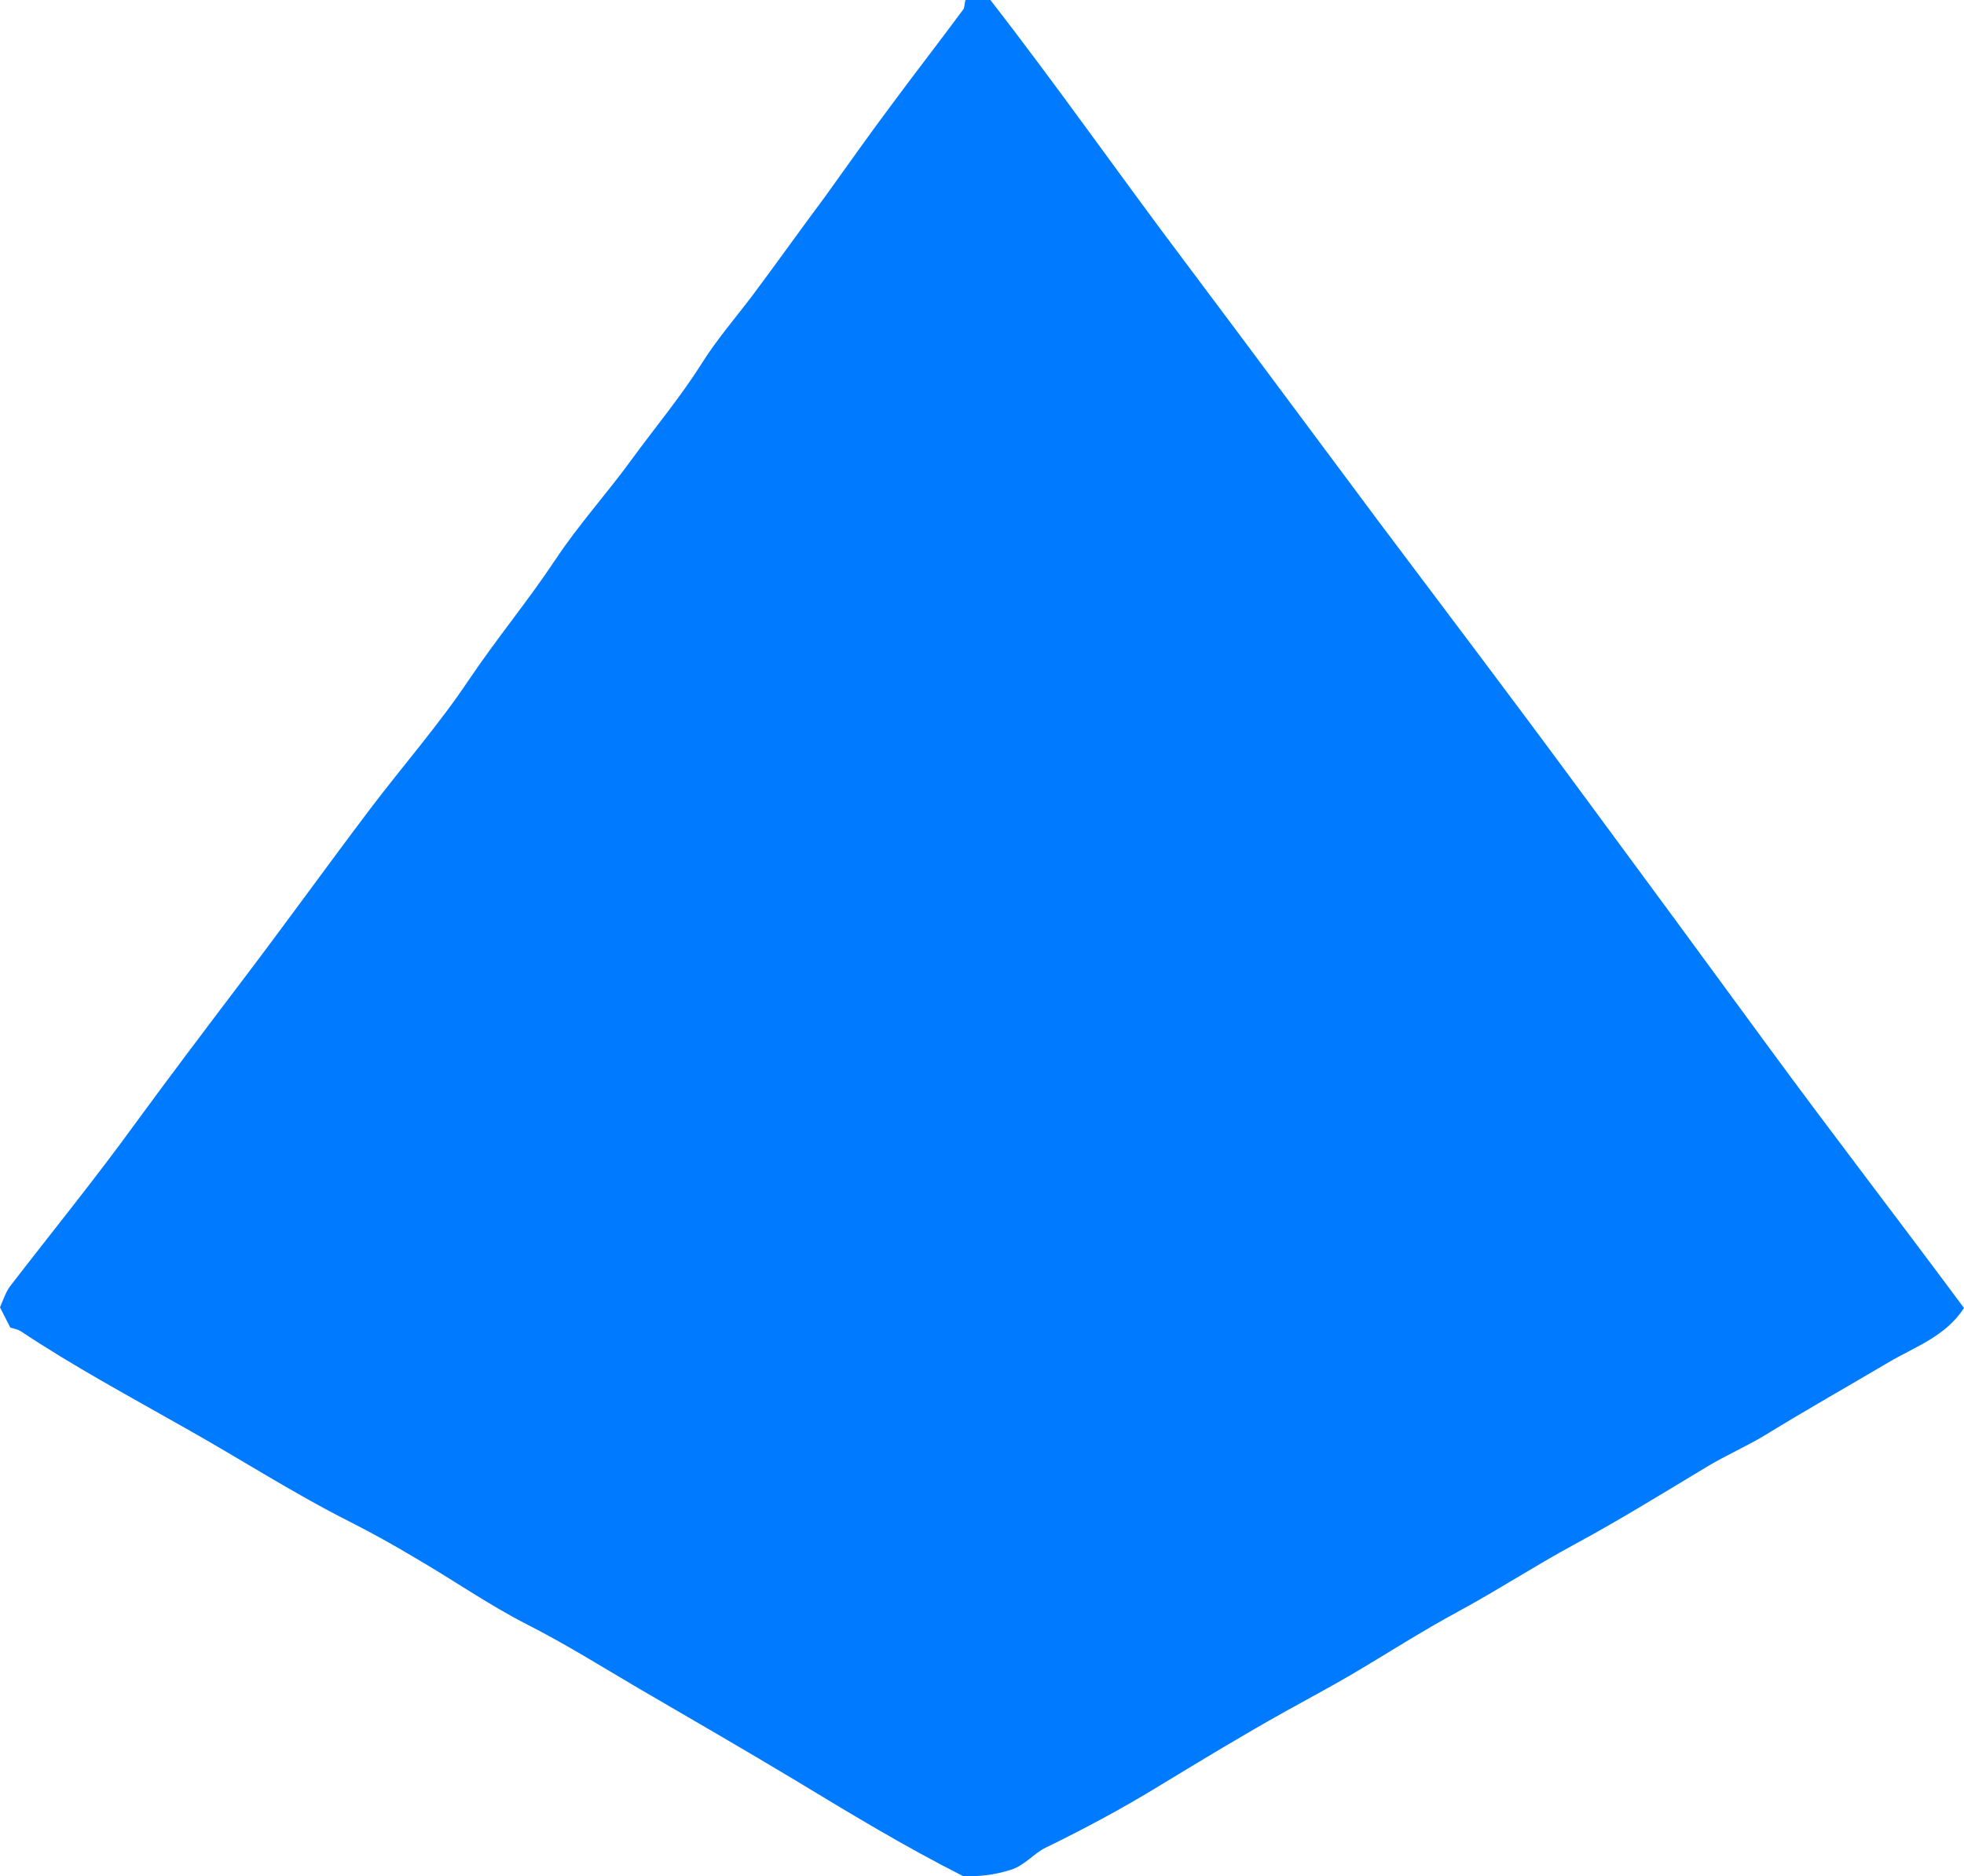 <svg version="1.1" xmlns="http://www.w3.org/2000/svg" 
     viewBox="30.3 132.6 551.5 526.8" xml:space="preserve">
    <path fill="#007bff" d="M301.4,132.6c2.3,0,4.1,0,7,0c18.3,23.5,35.8,48.5,54.1,72.8c18.4,24.5,36.6,49.1,54.9,73.6c18.4,24.5,36.9,48.9,55.1,73.6 c18.1,24.5,36.2,49.1,54.2,73.7c18.1,24.7,36.8,48.9,55.1,73.6c-5.2,8-13.8,10.9-21.1,15.2c-11.5,6.8-23.2,13.4-34.6,20.4 c-5.4,3.3-11.3,5.8-16.7,9.1c-12.3,7.4-24.6,15-37.2,21.8c-10.9,5.9-21.3,12.7-32.2,18.6c-10.4,5.6-20.3,12-30.5,18 c-6,3.5-12.2,6.8-18.3,10.2c-12,6.7-23.7,13.8-35.4,20.9c-10.3,6.3-20.9,12-31.8,17.3c-3.5,1.7-5.8,4.9-9.7,6.2 c-4.9,1.6-9.6,2-13.6,1.8c-16.6-8.4-31.9-17.7-47.1-26.9c-14.5-8.7-29.2-17.2-43.8-25.7c-10.4-6.1-20.6-12.5-31.4-18 c-10.8-5.5-20.8-12.5-31.3-18.6c-6-3.6-12.1-7-18.4-10.2c-15.9-8-30.9-17.7-46.4-26.4c-15.5-8.8-31.3-17.3-46.2-27.2 c-0.8-0.5-1.8-0.7-2.9-1c-0.9-1.7-1.8-3.6-2.9-5.7c0.9-2,1.6-4.3,2.9-6c11.8-15.3,24-30.3,35.3-45.9c9.8-13.4,19.8-26.6,29.8-39.8 c12-15.8,23.6-31.9,35.6-47.8c9.3-12.3,19.5-23.9,28-36.6c7.8-11.6,16.7-22.3,24.4-33.9c6.5-9.8,14.5-18.6,21.4-28.1 c6.5-8.9,13.6-17.4,19.5-26.7c4.3-6.9,9.7-13.1,14.6-19.6c6.8-9.1,13.4-18.4,20.2-27.5c6.1-8.5,12.1-17,18.3-25.3 c6.8-9.2,13.8-18.2,20.6-27.4C301.1,134.7,301.1,133.9,301.4,132.6z"/>
</svg>
